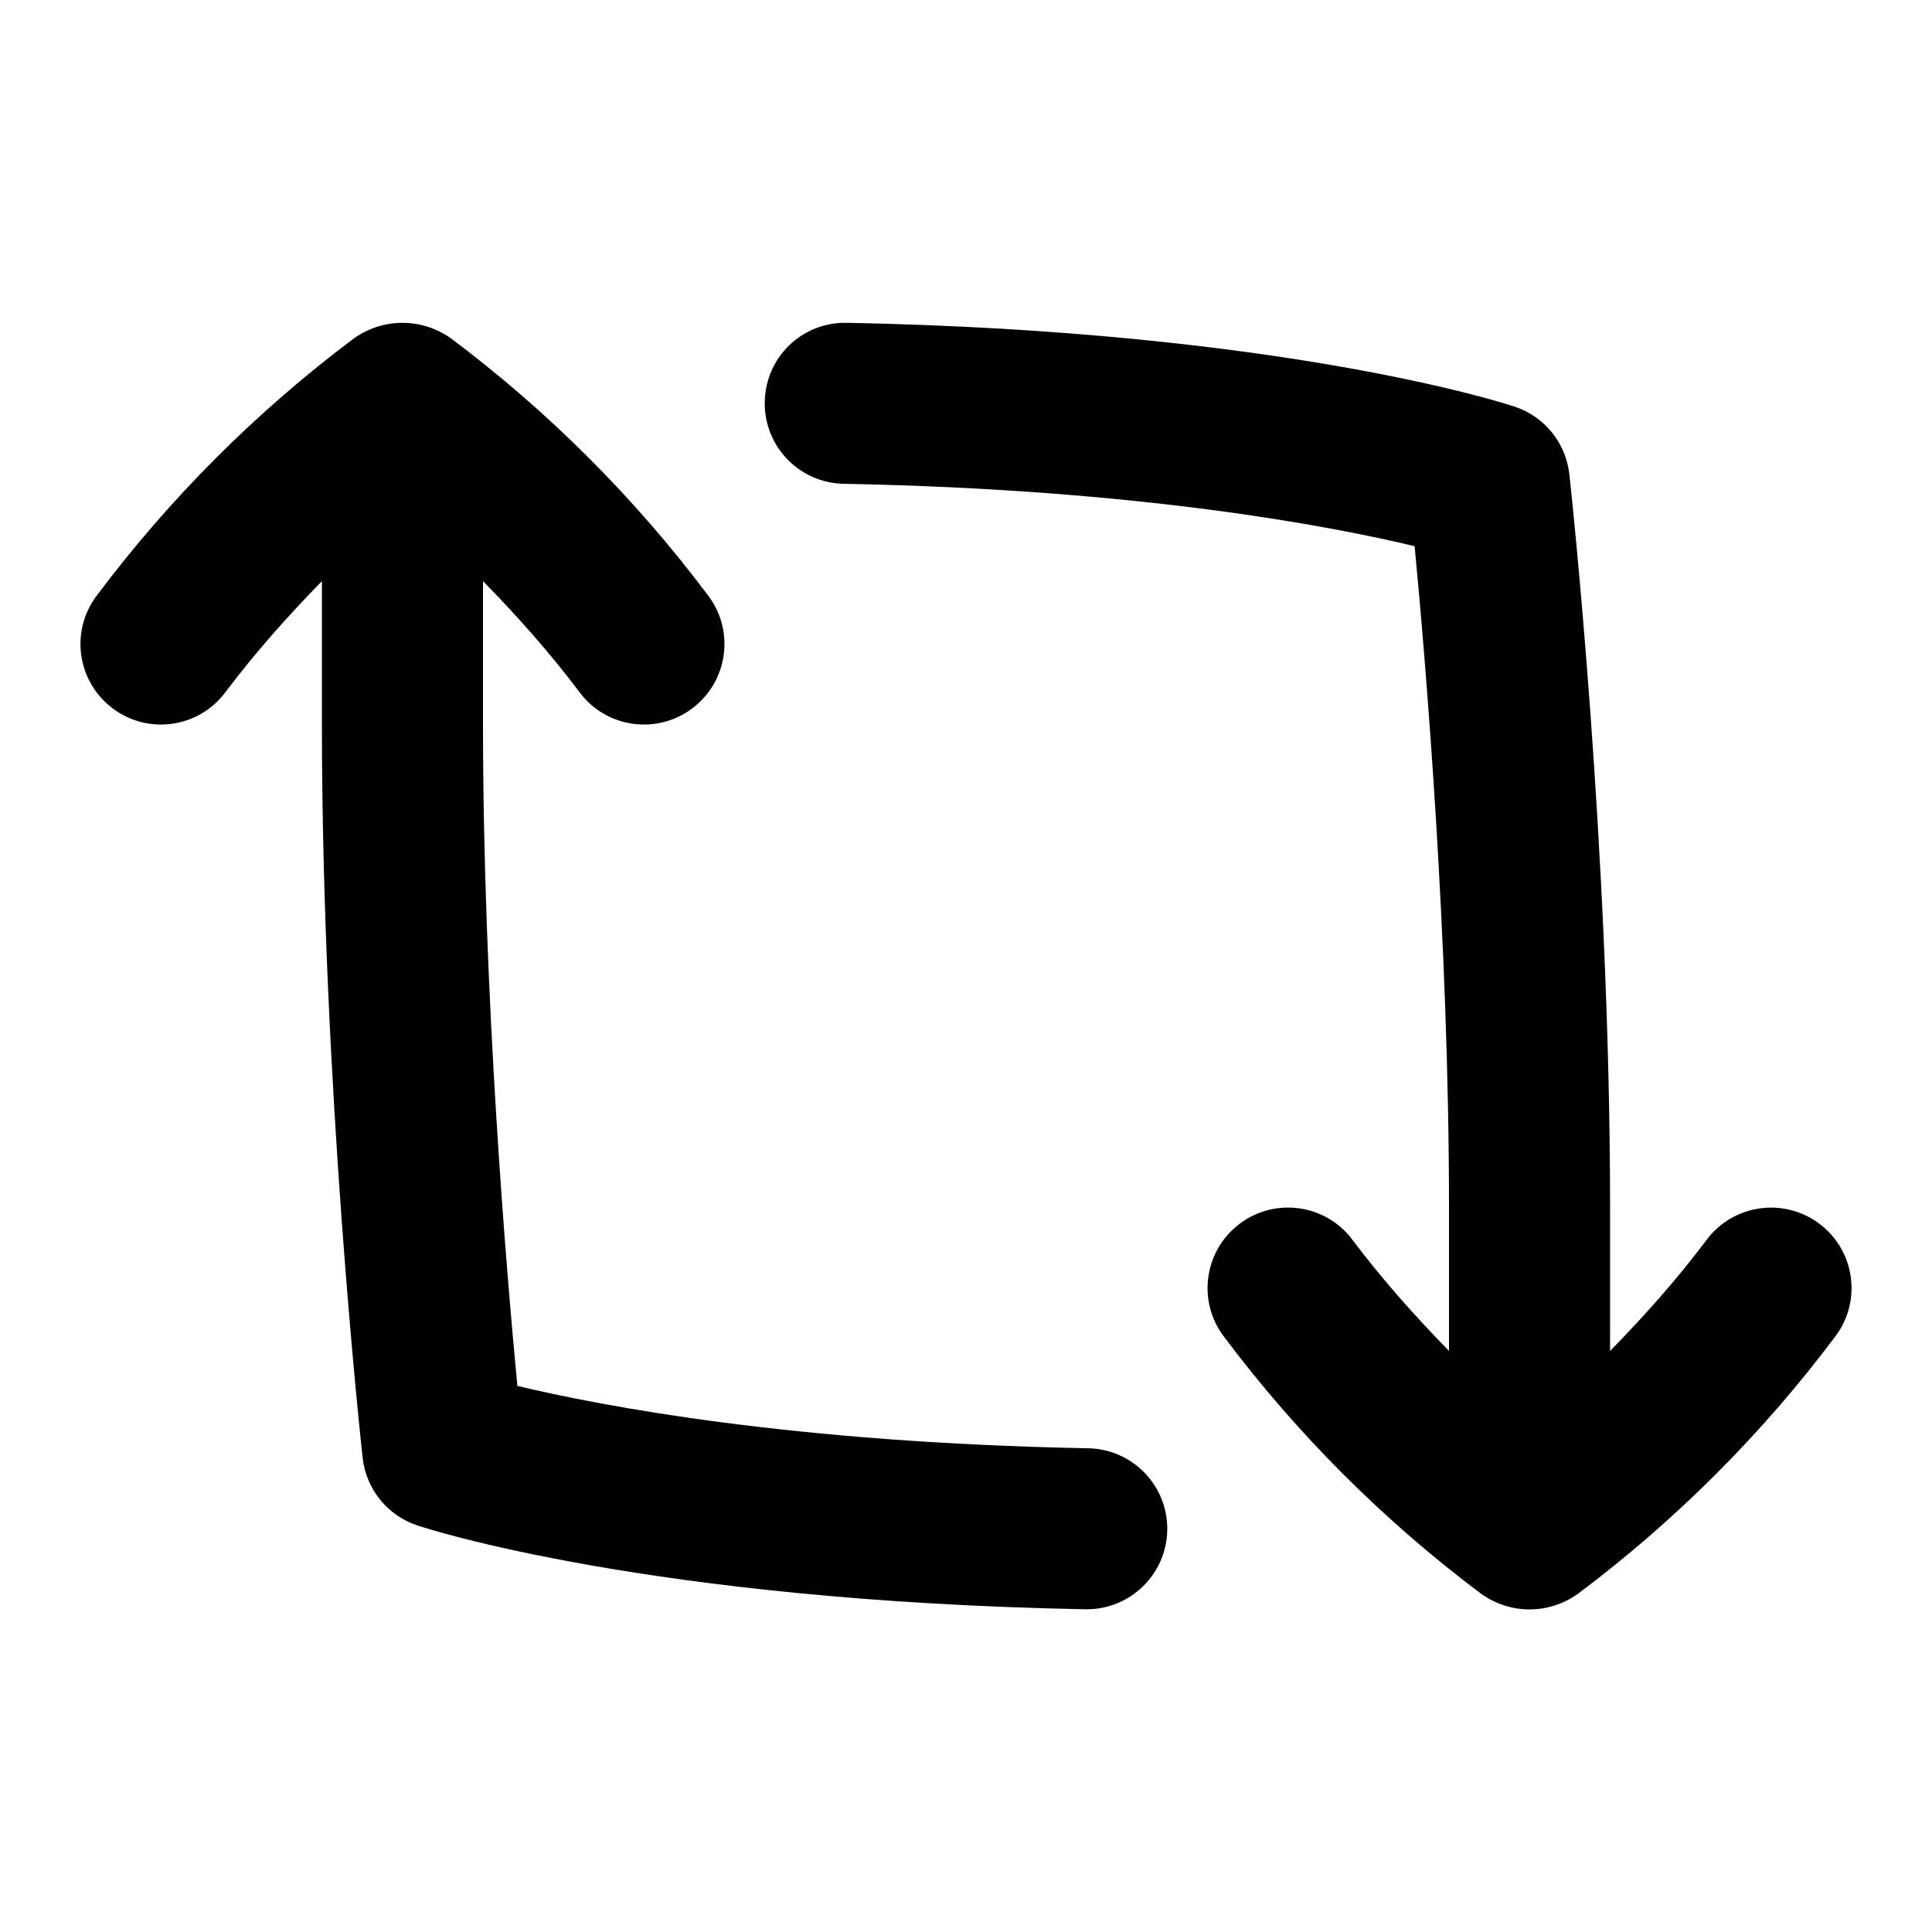 <svg id="Layer_1" viewBox="0 0 24 24" xmlns="http://www.w3.org/2000/svg" data-name="Layer 1"><path d="m22.8 16.6c-.91 1.214-1.986 2.29-3.2 3.2-.364.257-.835.257-1.199 0-1.214-.91-2.29-1.986-3.2-3.2-.332-.441-.242-1.068.2-1.399.44-.331 1.068-.243 1.399.2.368.489.774.945 1.2 1.381v-1.782c0-3.344-.291-6.791-.427-8.215-1.043-.25-3.42-.706-7.092-.775-.553-.011-.992-.467-.981-1.019s.461-.992 1.019-.981c5.424.104 8.183 1.003 8.298 1.042.37.123.635.451.678.839.021.188.506 4.661.506 9.109v1.782c.427-.436.833-.892 1.2-1.381.331-.442.958-.53 1.399-.2.442.331.532.958.2 1.399zm-9.281 1.391c-3.672-.069-6.049-.525-7.092-.775-.136-1.424-.427-4.871-.427-8.215v-1.782c.427.436.833.892 1.2 1.381.332.445.962.53 1.399.2.442-.331.532-.958.2-1.399-.91-1.214-1.986-2.29-3.2-3.2-.362-.254-.838-.254-1.199 0-1.214.91-2.29 1.986-3.2 3.2-.332.441-.242 1.068.2 1.399.441.332 1.068.243 1.399-.2.368-.489.774-.945 1.2-1.381v1.782c0 4.448.485 8.921.506 9.109.043.388.308.716.678.839.115.039 2.874.938 8.298 1.042h.019c.544 0 .989-.436 1-.981.011-.552-.429-1.008-.981-1.019z"/></svg>